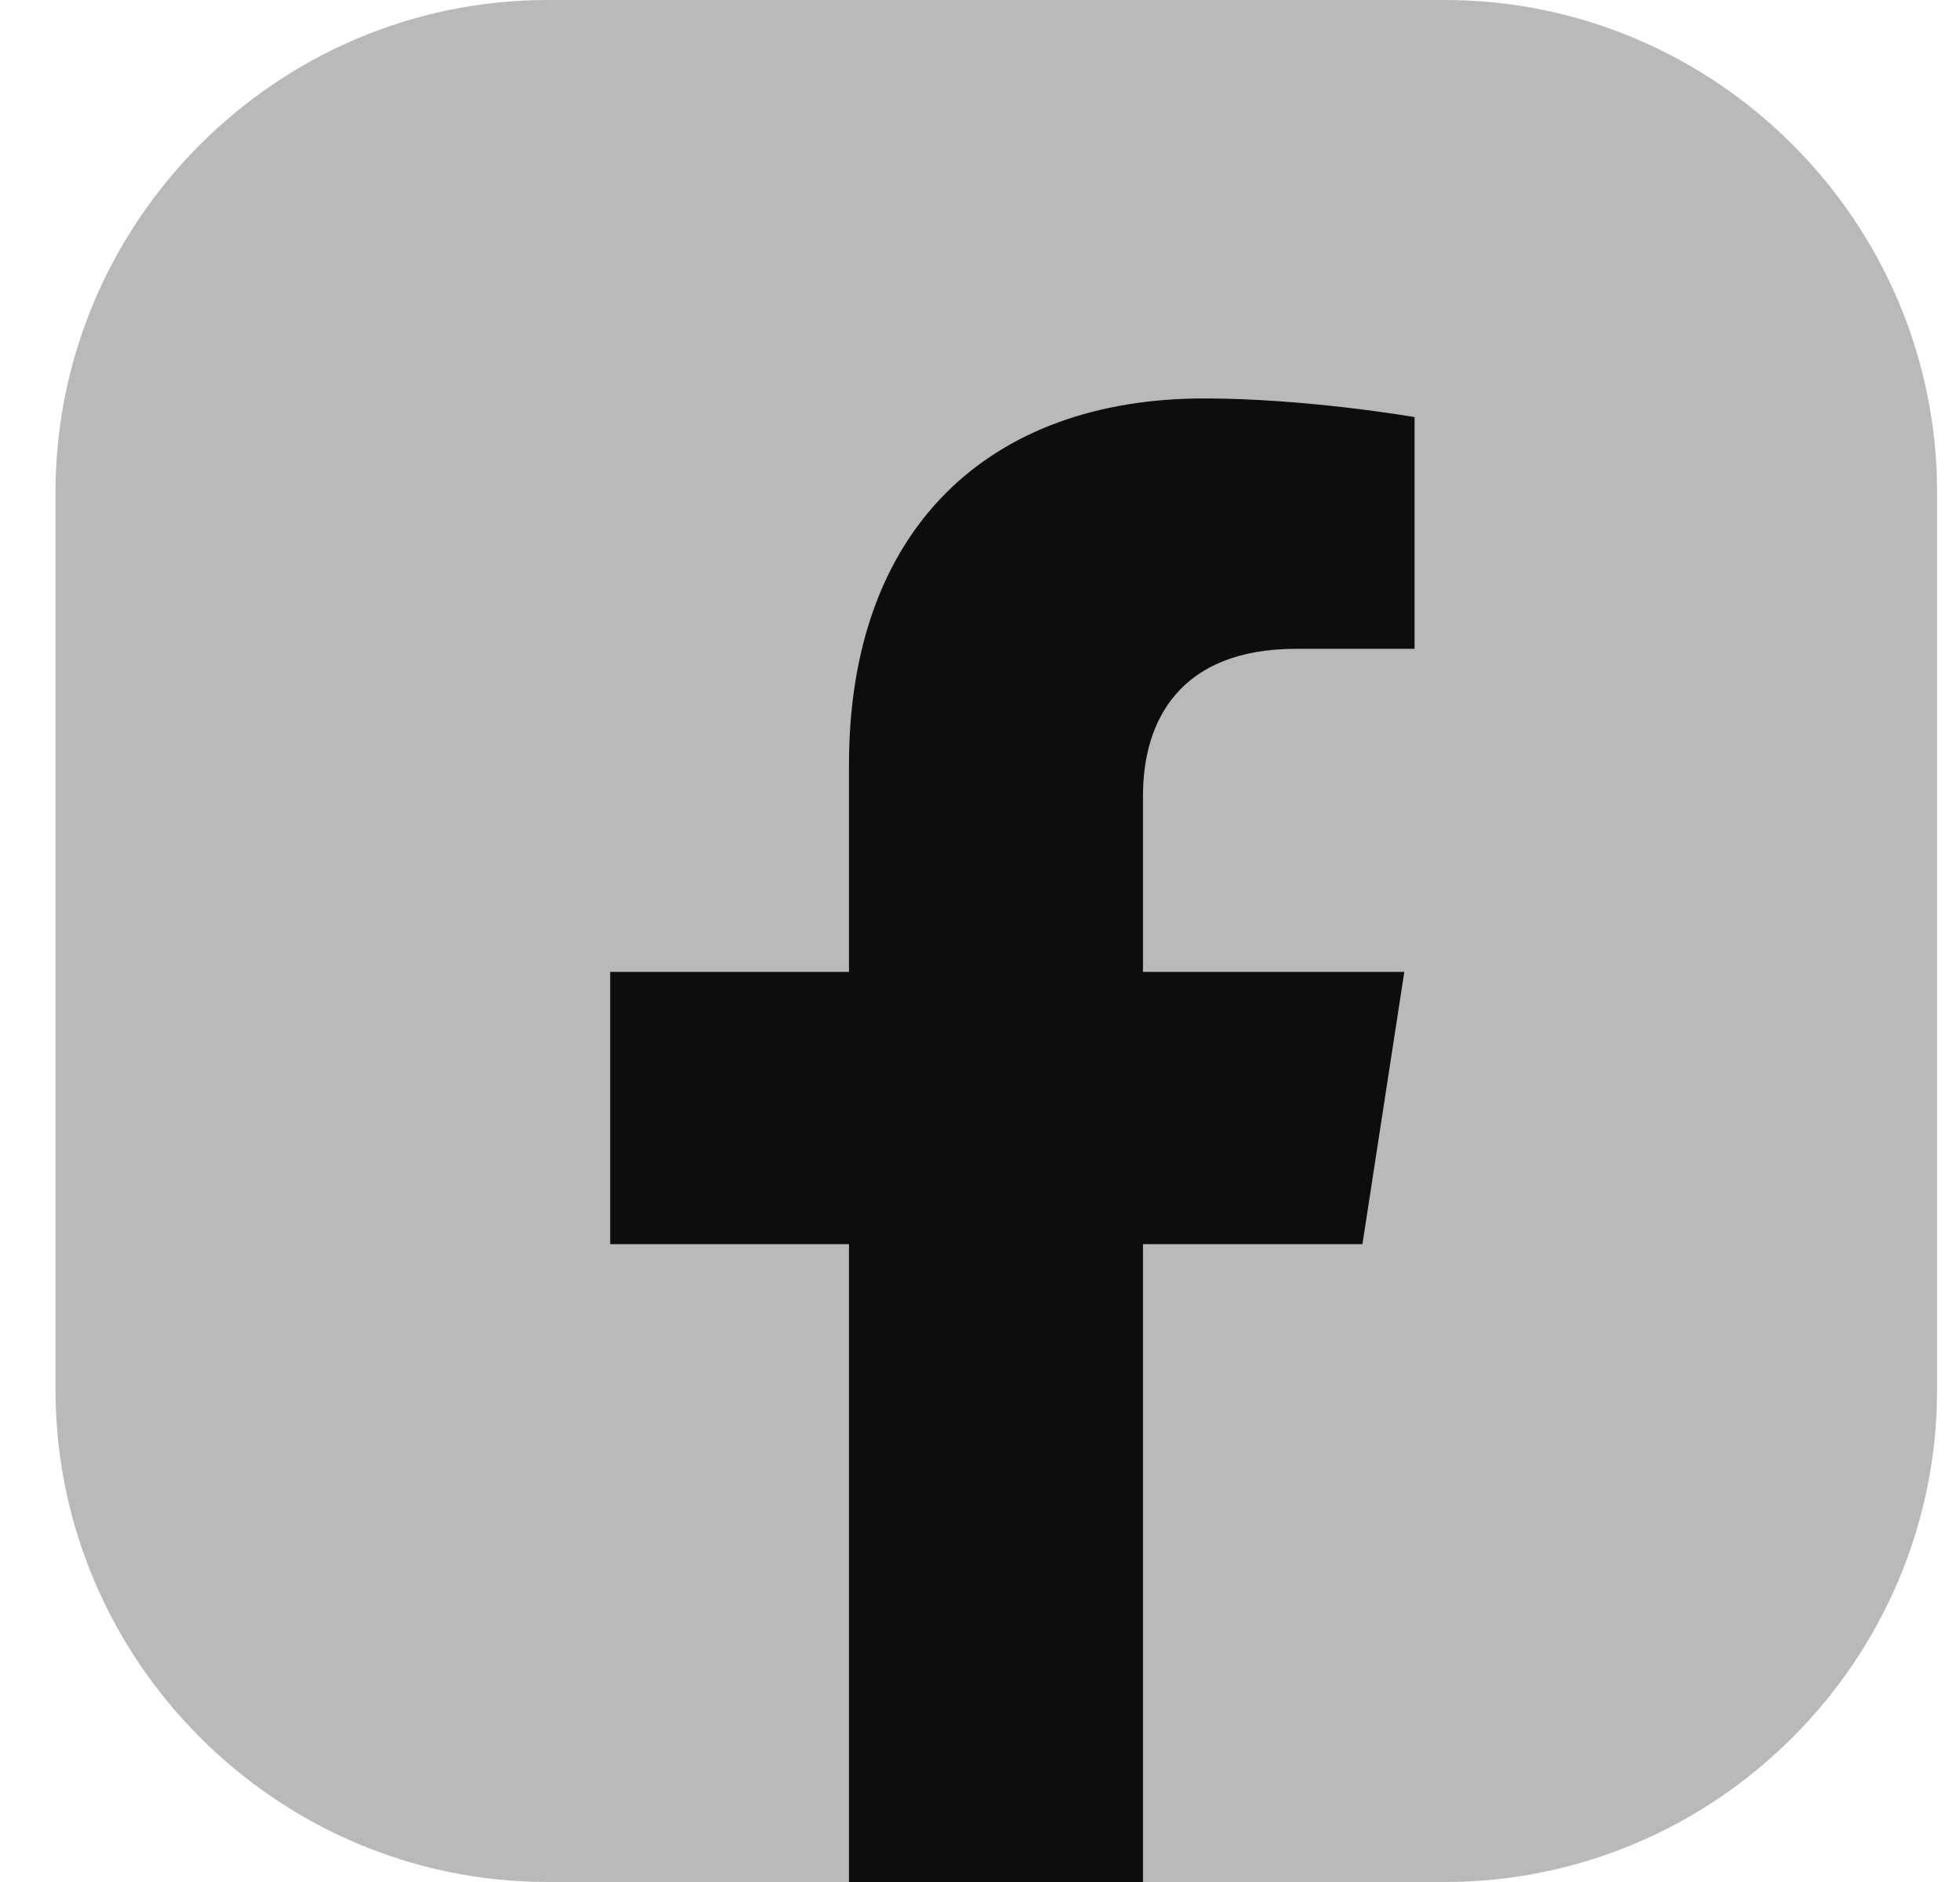 <svg width="25" height="24" viewBox="0 0 25 24" fill="none" xmlns="http://www.w3.org/2000/svg">
<path d="M0.708 17.729V6.279C0.708 2.824 3.532 0 6.987 0H18.429C21.884 0 24.708 2.824 24.708 6.279V17.721C24.708 21.177 21.884 24 18.429 24H14.579L12.569 23.508L10.837 24H6.987C3.532 24 0.708 21.177 0.708 17.721V17.729Z" fill="#B9B9B9"/>
<path d="M17.378 15.866L17.912 12.394H14.579V10.145C14.579 9.193 15.047 8.274 16.533 8.274H18.043V5.319C18.043 5.319 16.672 5.081 15.359 5.081C12.618 5.081 10.829 6.739 10.829 9.751V12.394H7.783V15.866H10.829V24H14.579V15.866H17.378Z" fill="#0D0D0D"/>
</svg>
